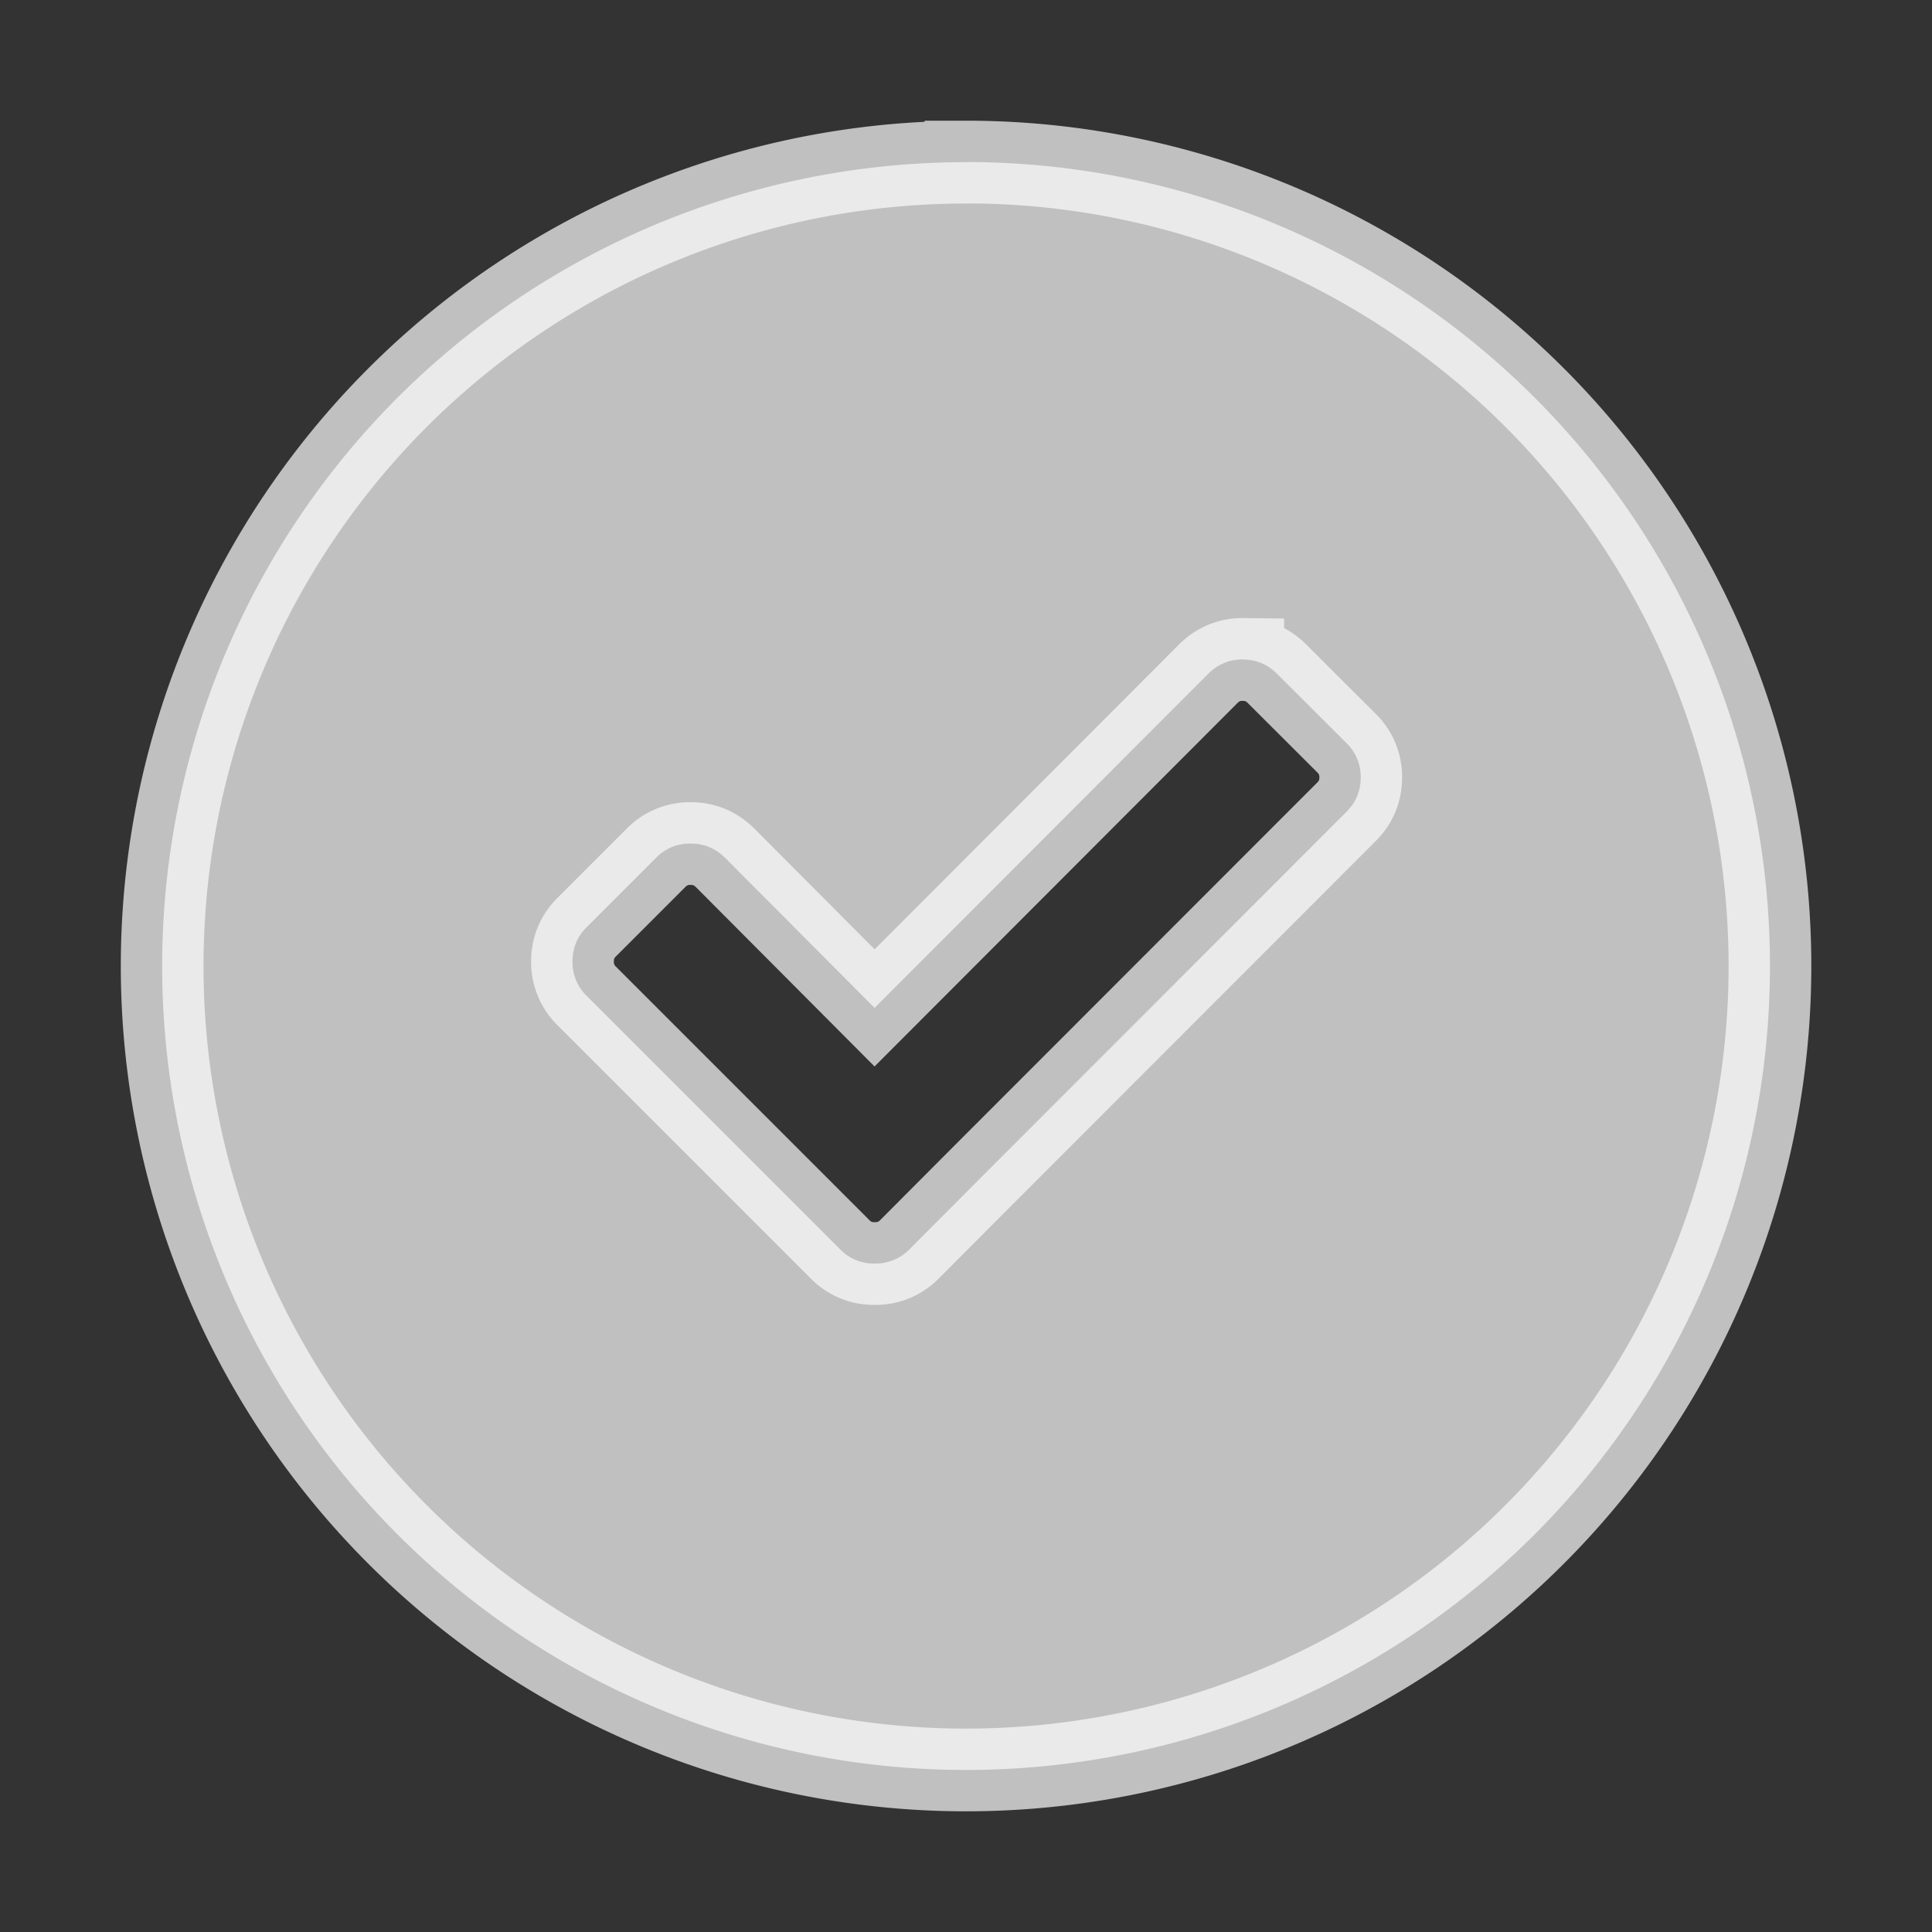 <svg xmlns="http://www.w3.org/2000/svg" width="16" height="16">
    <rect width="100%" height="100%" fill="#333333" stroke="none"/>
    <path fill="#fdfdfd" fill-opacity=".7" fill-rule="evenodd" stroke="#fdfdfd" stroke-linecap="round" stroke-opacity=".7" stroke-width=".685" d="M8 1.343A6.657 6.657 0 0 0 1.343 8 6.657 6.657 0 0 0 8 14.658 6.657 6.657 0 0 0 14.658 8 6.657 6.657 0 0 0 8 1.342zm2.292 4.119c.112 0 .207.04.285.119l.573.572a.388.388 0 0 1 .119.285c0 .112-.04.208-.12.287L8.103 9.773l-.572.574a.39.39 0 0 1-.287.117.387.387 0 0 1-.286-.117L4.861 8.25a.392.392 0 0 1-.12-.287c0-.112.04-.209.12-.287l.572-.572a.39.39 0 0 1 .287-.118c.112 0 .206.04.285.118l1.238 1.243 2.762-2.766a.392.392 0 0 1 .287-.12z"/>
</svg>
